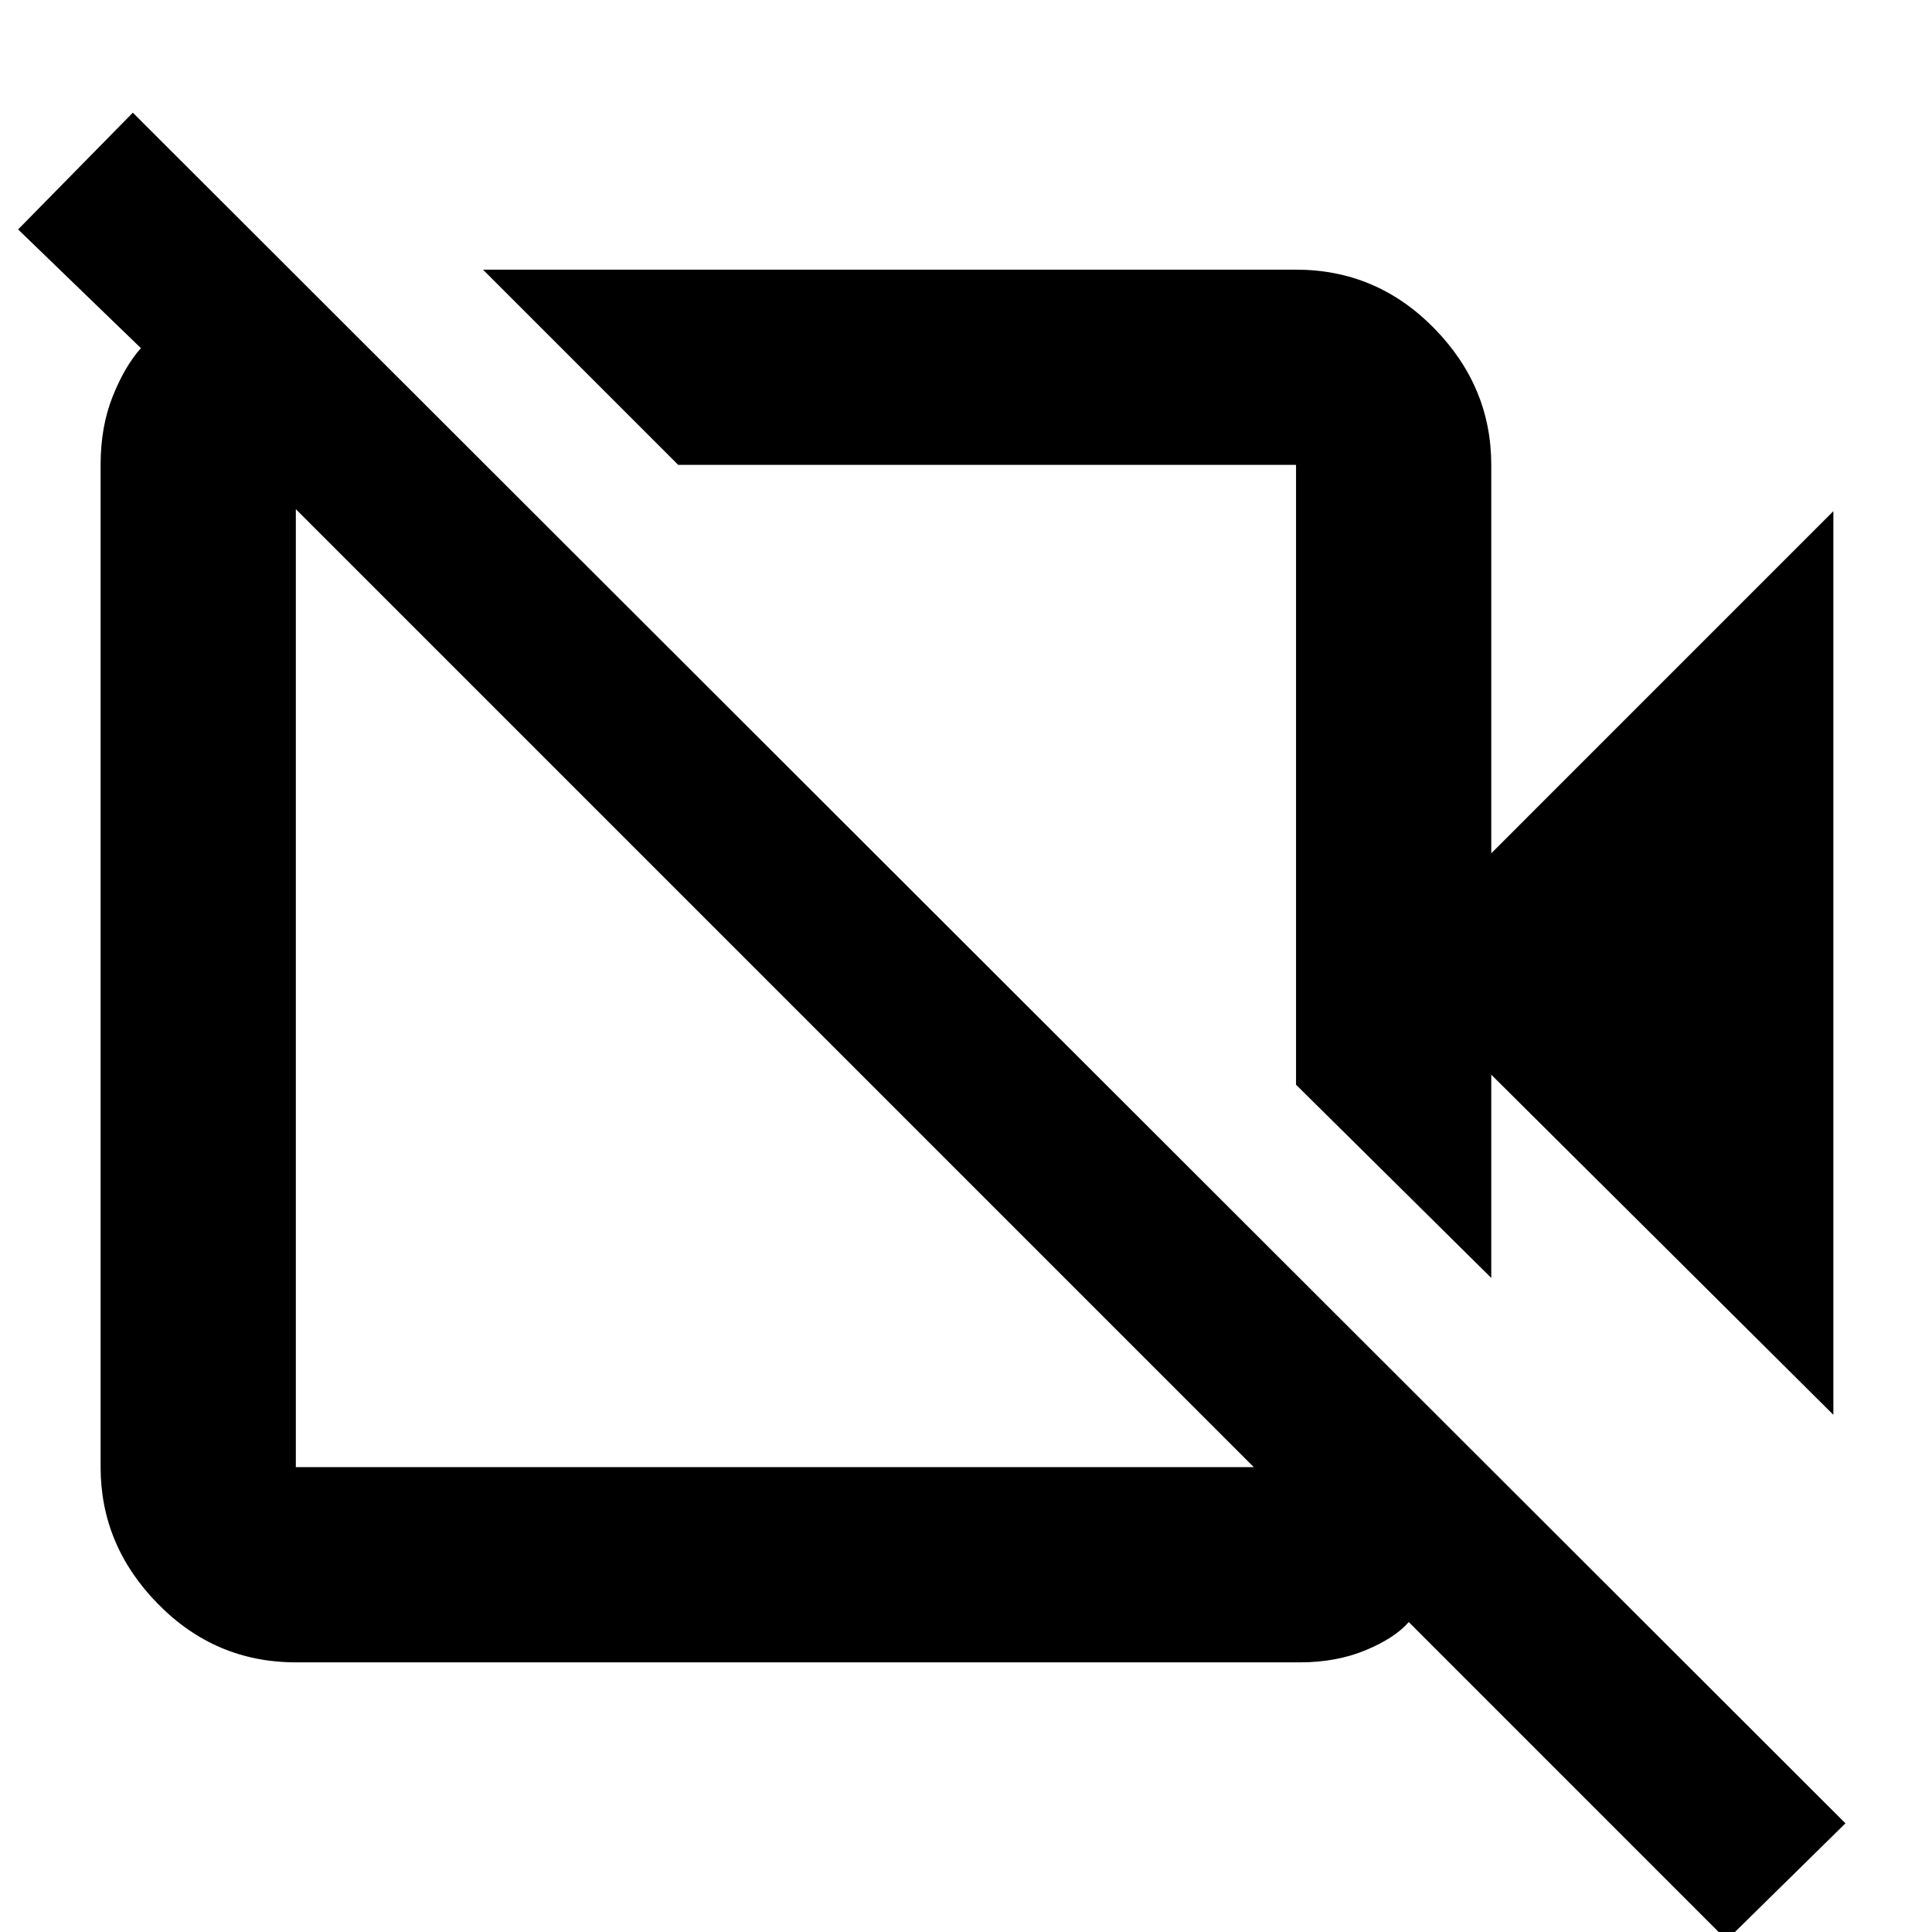 <svg xmlns="http://www.w3.org/2000/svg" height="40" width="40"><path d="M37.958 29.292 30.875 22.25V26.458L26.833 22.458V9.625Q26.833 9.625 26.833 9.625Q26.833 9.625 26.833 9.625H14.042L10 5.583H26.833Q28.5 5.583 29.688 6.792Q30.875 8 30.875 9.625V17.667L37.958 10.583ZM35.75 40.167 29.167 33.583Q28.875 33.917 28.271 34.167Q27.667 34.417 26.917 34.417H6.125Q4.458 34.417 3.271 33.208Q2.083 32 2.083 30.375V9.625Q2.083 8.833 2.333 8.208Q2.583 7.583 2.917 7.208L0.375 4.75L2.75 2.333L38.208 37.75ZM6.125 30.375H25.958Q25.958 30.375 25.958 30.375Q25.958 30.375 25.958 30.375L6.125 10.542Q6.125 10.542 6.125 10.542Q6.125 10.542 6.125 10.542V30.375Q6.125 30.375 6.125 30.375Q6.125 30.375 6.125 30.375ZM20.5 16.125Q20.5 16.125 20.5 16.125Q20.5 16.125 20.5 16.125ZM16 20.417Q16 20.417 16 20.417Q16 20.417 16 20.417Q16 20.417 16 20.417Q16 20.417 16 20.417Q16 20.417 16 20.417Q16 20.417 16 20.417Z"/></svg>